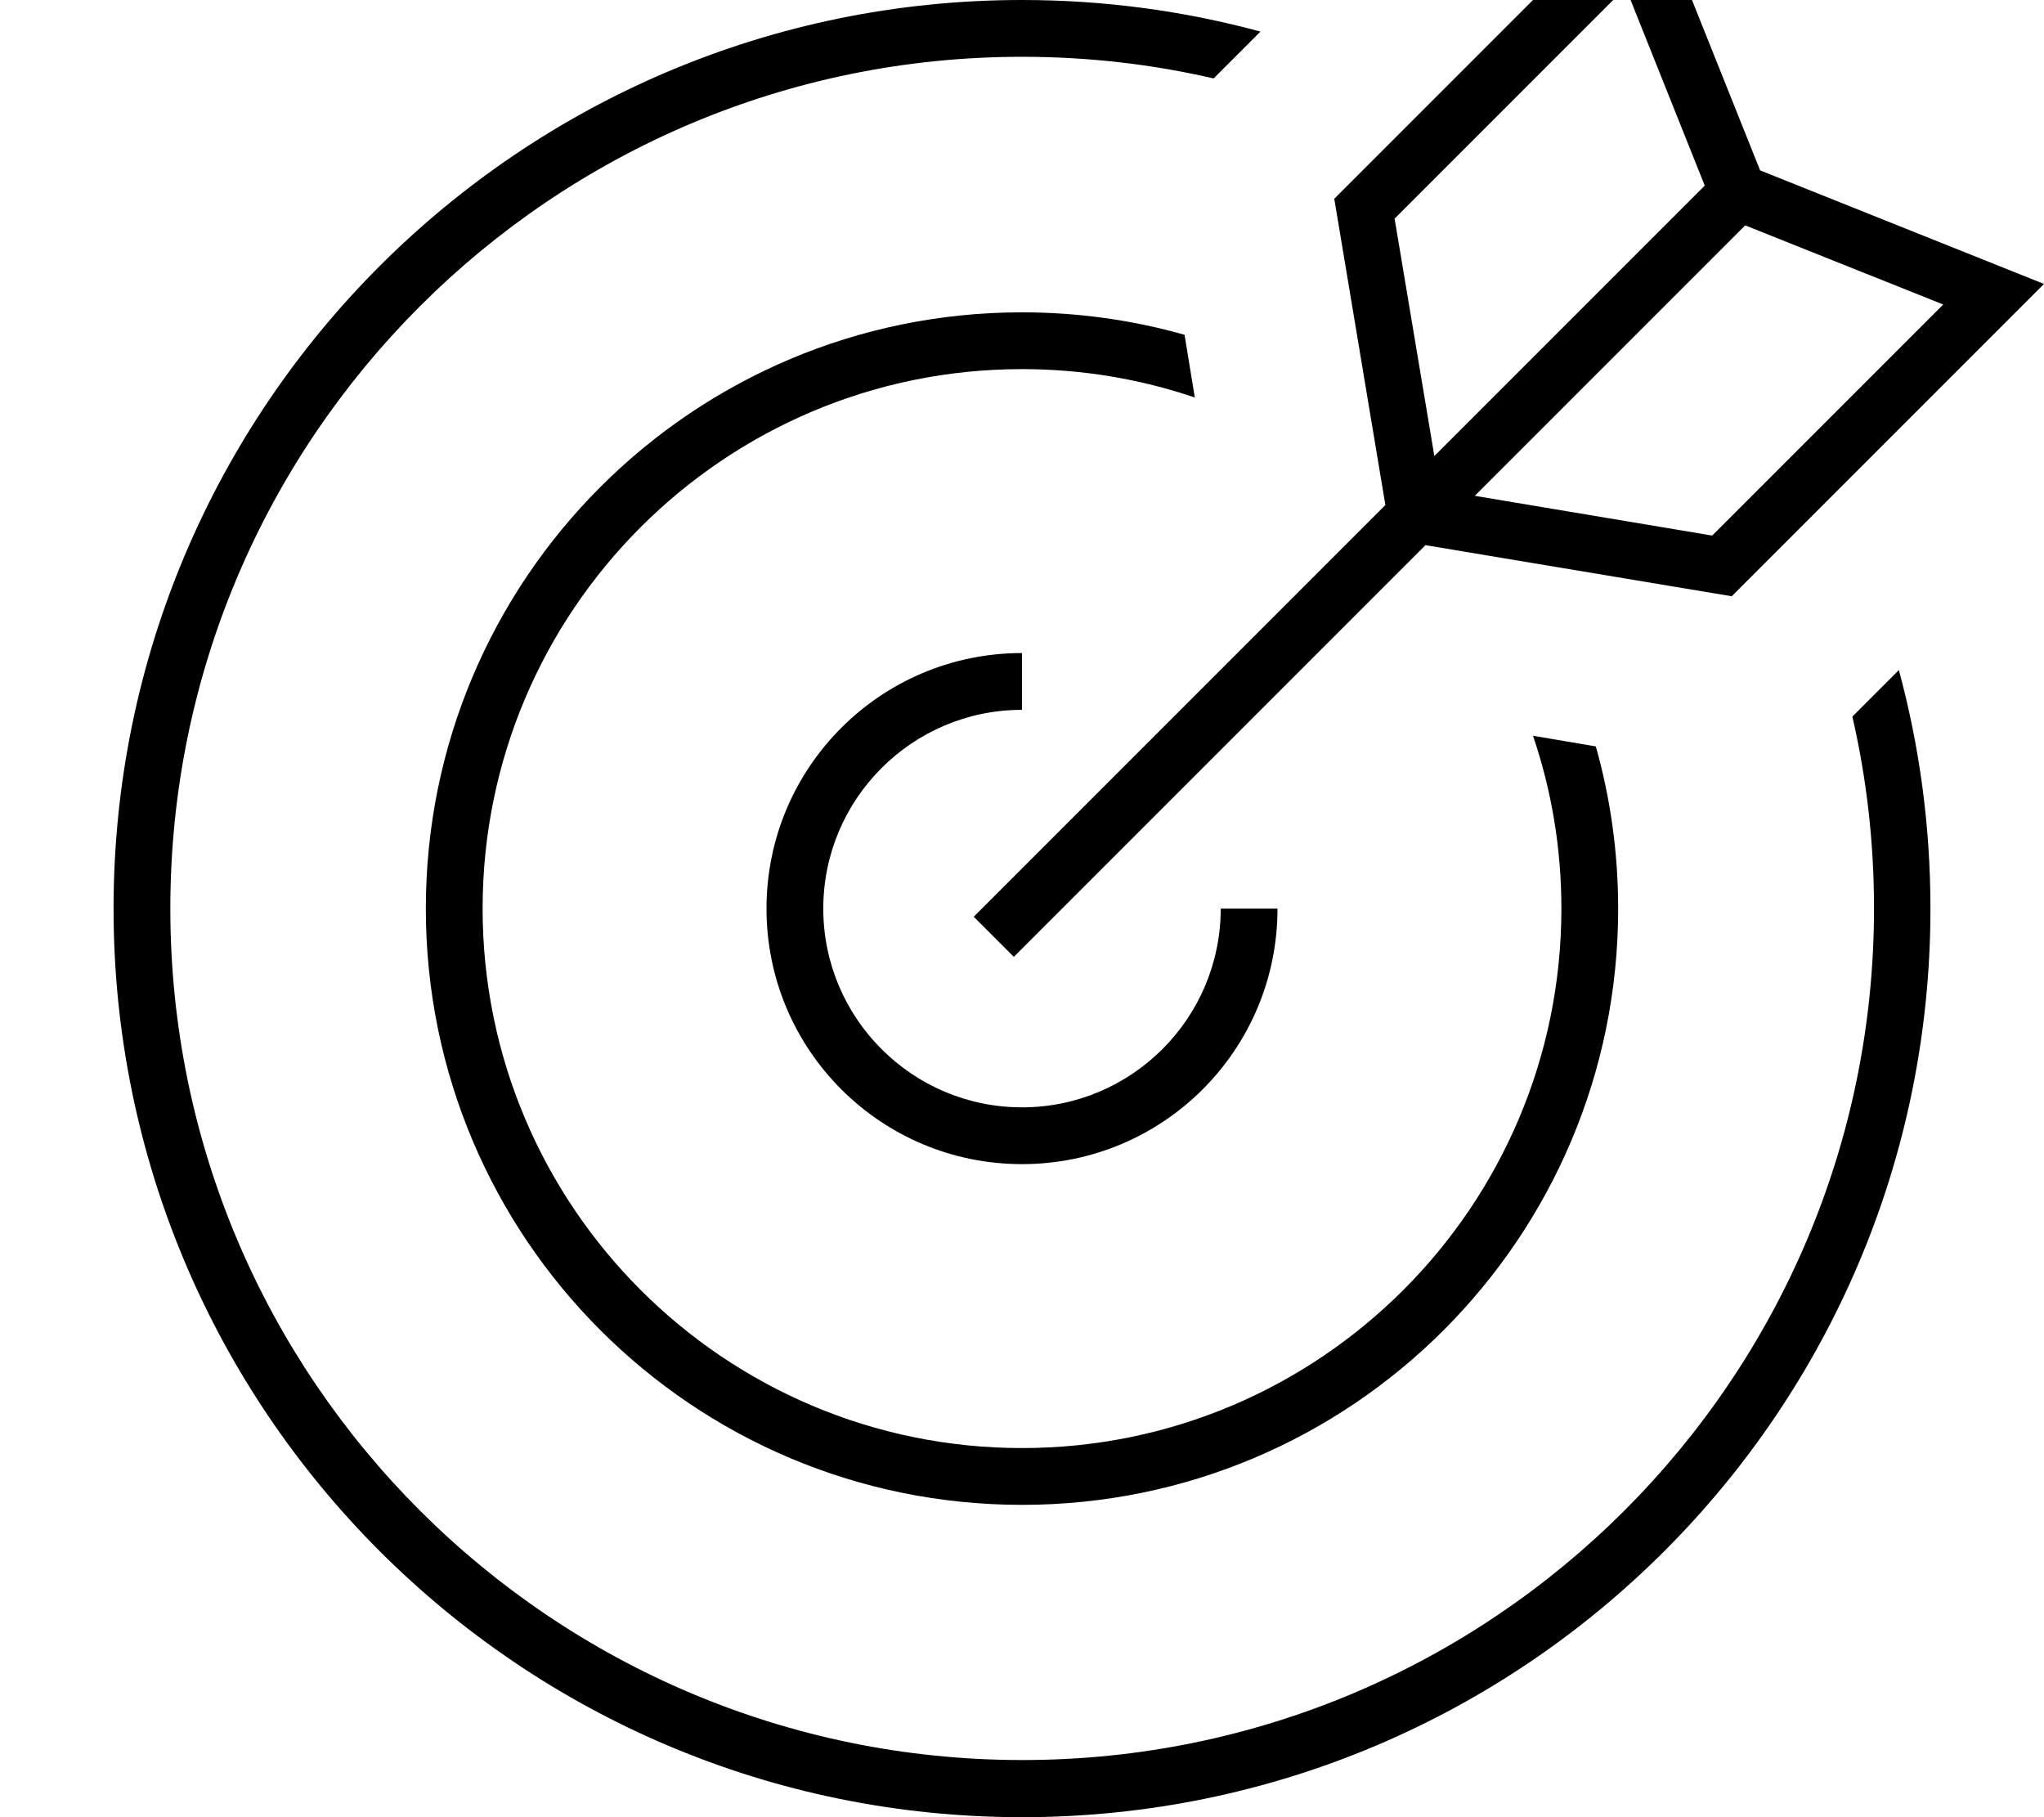 <svg xmlns="http://www.w3.org/2000/svg" viewBox="0 0 576 512"><!--! Font Awesome Pro 7.0.1 by @fontawesome - https://fontawesome.com License - https://fontawesome.com/license (Commercial License) Copyright 2025 Fonticons, Inc. --><path fill="currentColor" d="M496 48c-20.2-50.5-30.9-77.2-32-80l-12.3 12.3-75.7 75.7 14.4 86.3-116 116 11.3 11.3 116-116 86.3 14.4 75.7-75.7 12.3-12.3c-2.8-1.1-29.5-11.8-80-32zM393.1 61.5l65-65 22.3 55.8-76.2 76.2-11.2-66.9zm89.4 89.4l-66.9-11.2 76.2-76.2 55.8 22.3-65 65zM355.2 8.9C333.8 3.1 311.3 0 288 0 146.6 0 32 114.6 32 256S146.6 512 288 512 544 397.4 544 256c0-23.3-3.1-45.8-8.9-67.2l-13.1 13.1 0 0c4 17.4 6.1 35.4 6.1 54 0 132.5-107.5 240-240 240S48 388.5 48 256 155.5 16 288 16c18.6 0 36.7 2.1 54 6.1l0 0 13.1-13.1zM333.7 94.3c-14.5-4.1-29.9-6.3-45.7-6.3-92.8 0-168 75.2-168 168s75.2 168 168 168 168-75.2 168-168c0-15.8-2.2-31.2-6.3-45.7L432 207.3c5.2 15.3 8 31.6 8 48.7 0 83.9-68.1 152-152 152s-152-68.1-152-152 68.1-152 152-152c17 0 33.4 2.8 48.7 8l-2.9-17.7zM288 200l0-16c-39.8 0-72 32.2-72 72s32.2 72 72 72 72-32.2 72-72l-16 0c0 30.9-25.1 56-56 56s-56-25.1-56-56 25.1-56 56-56z"/></svg>